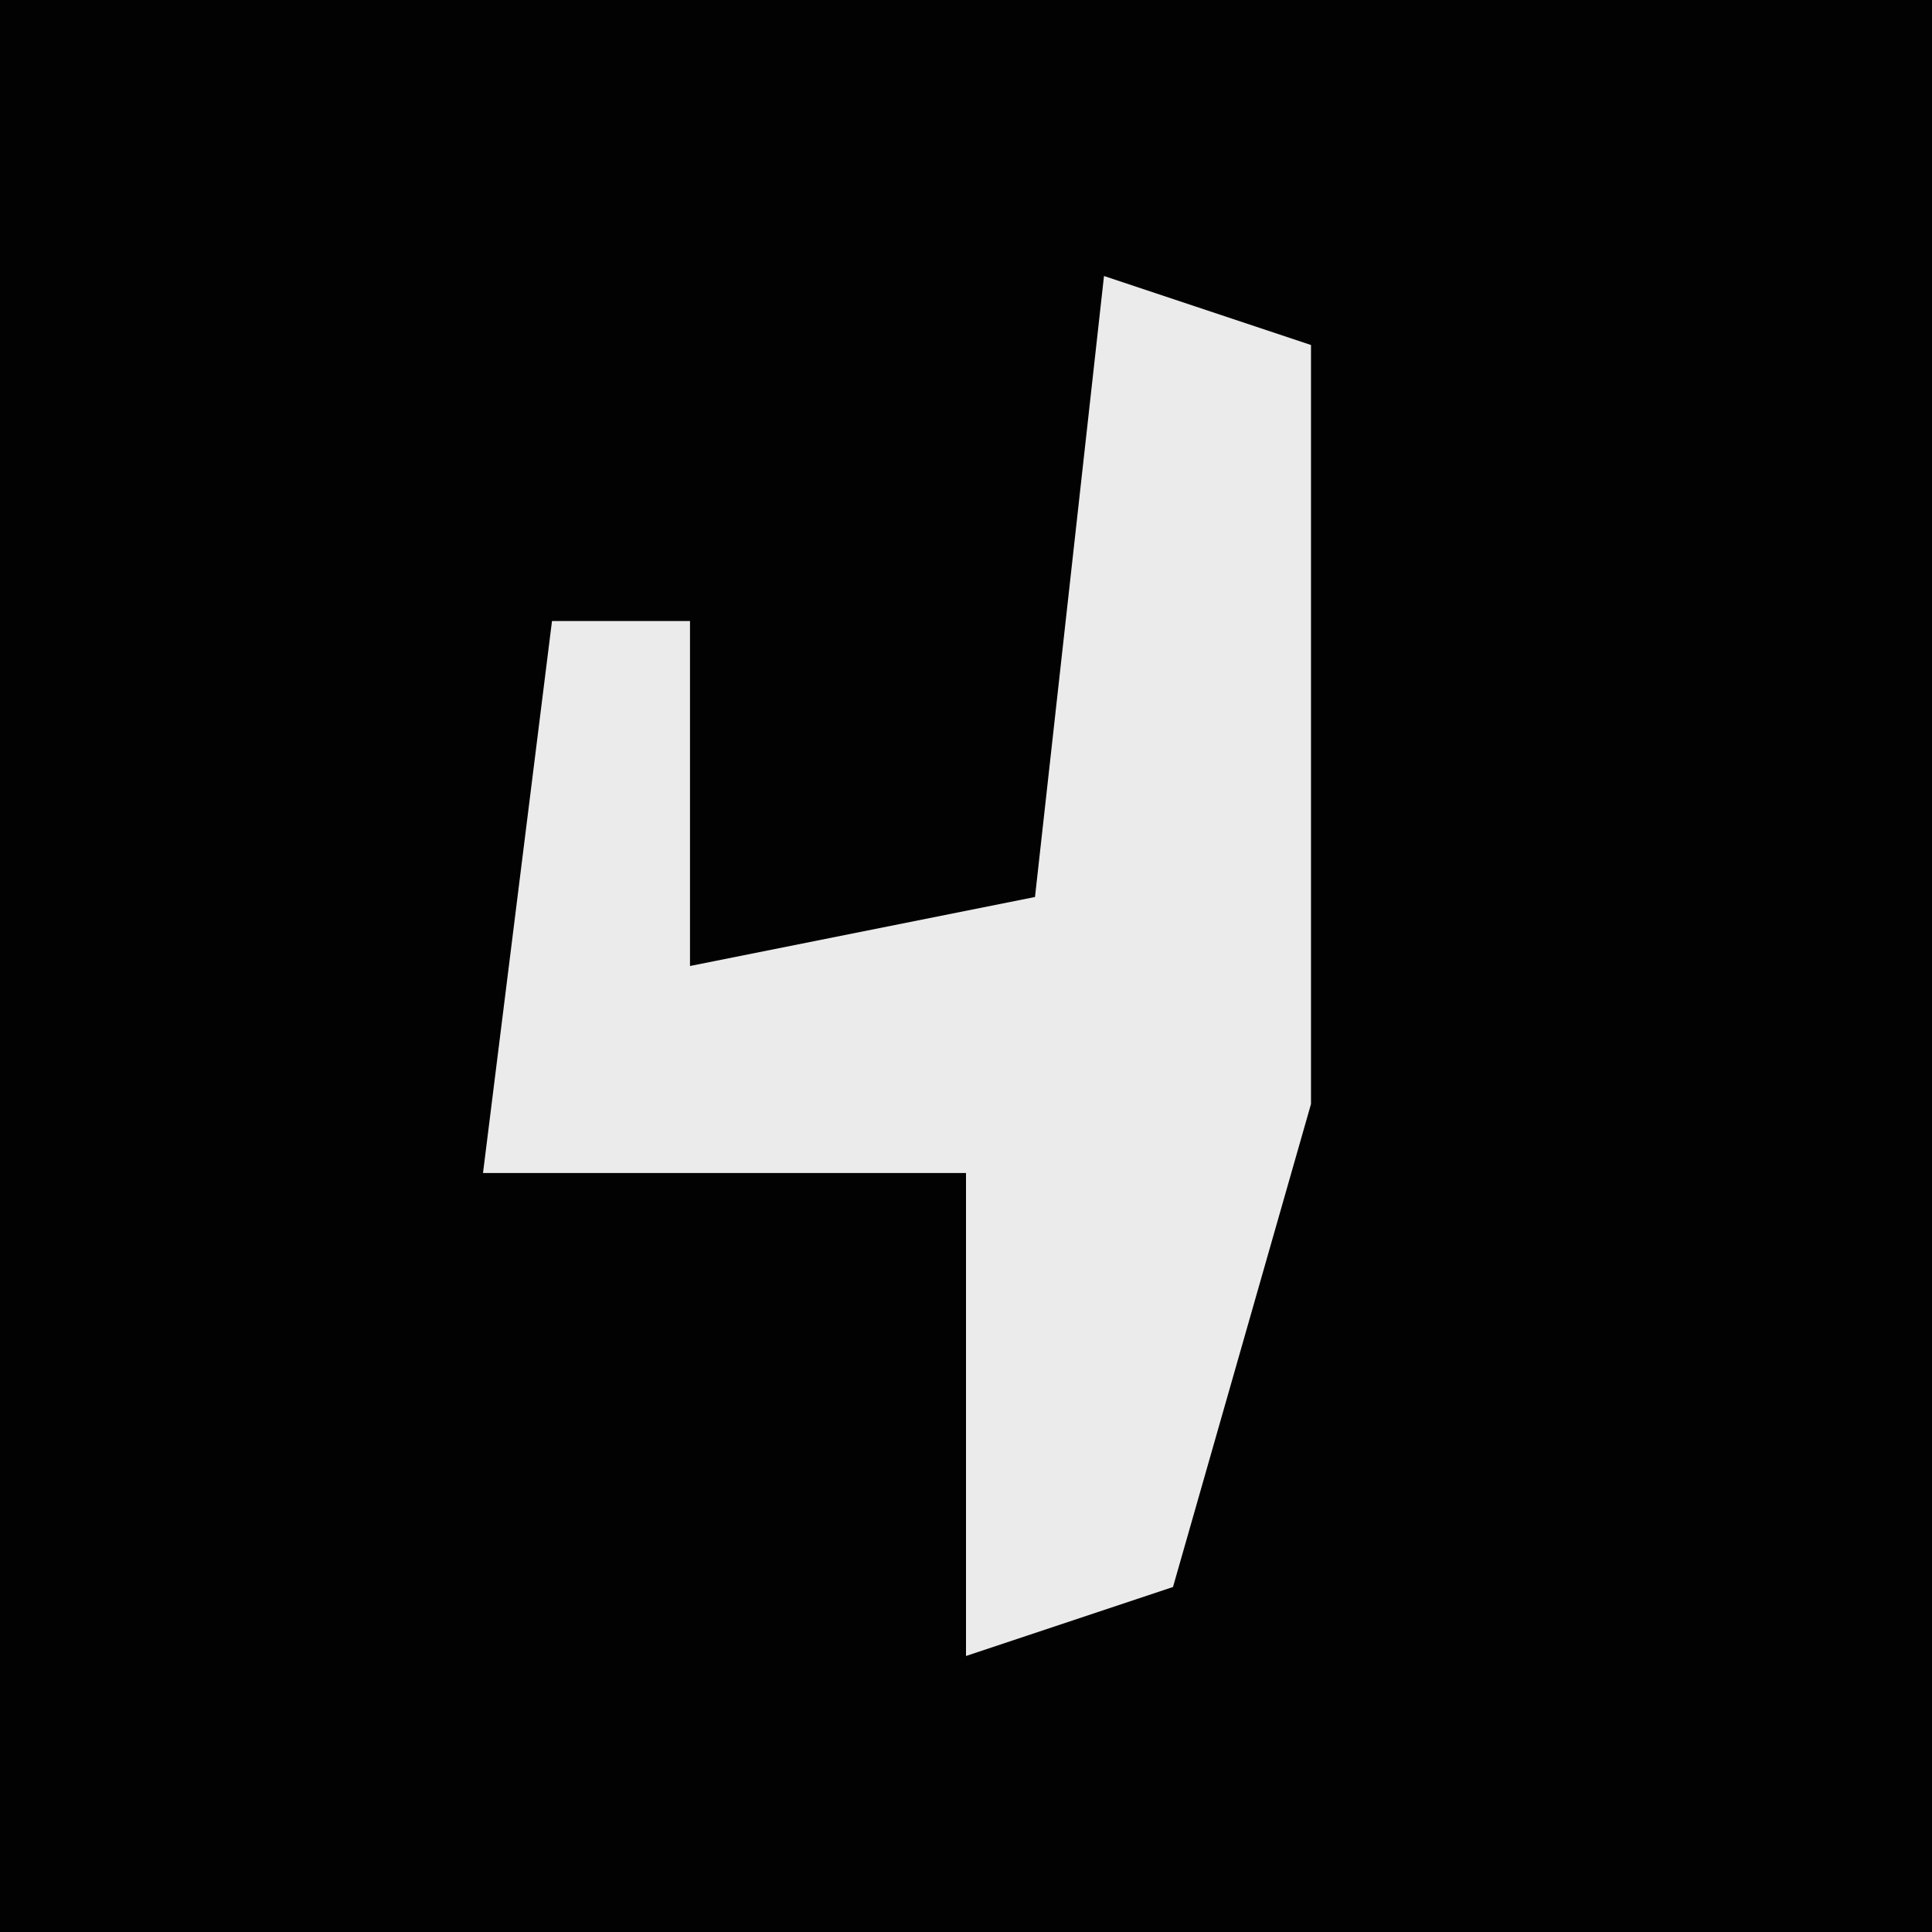 <?xml version="1.0" encoding="UTF-8"?>
<svg version="1.1" xmlns="http://www.w3.org/2000/svg" width="28" height="28">
<path d="M0,0 L28,0 L28,28 L0,28 Z " fill="#020202" transform="translate(0,0)"/>
<path d="M0,0 L3,1 L3,12 L1,19 L-2,20 L-2,13 L-9,13 L-8,5 L-6,5 L-6,10 L-1,9 Z " fill="#EBEBEB" transform="translate(16,4)"/>
</svg>
